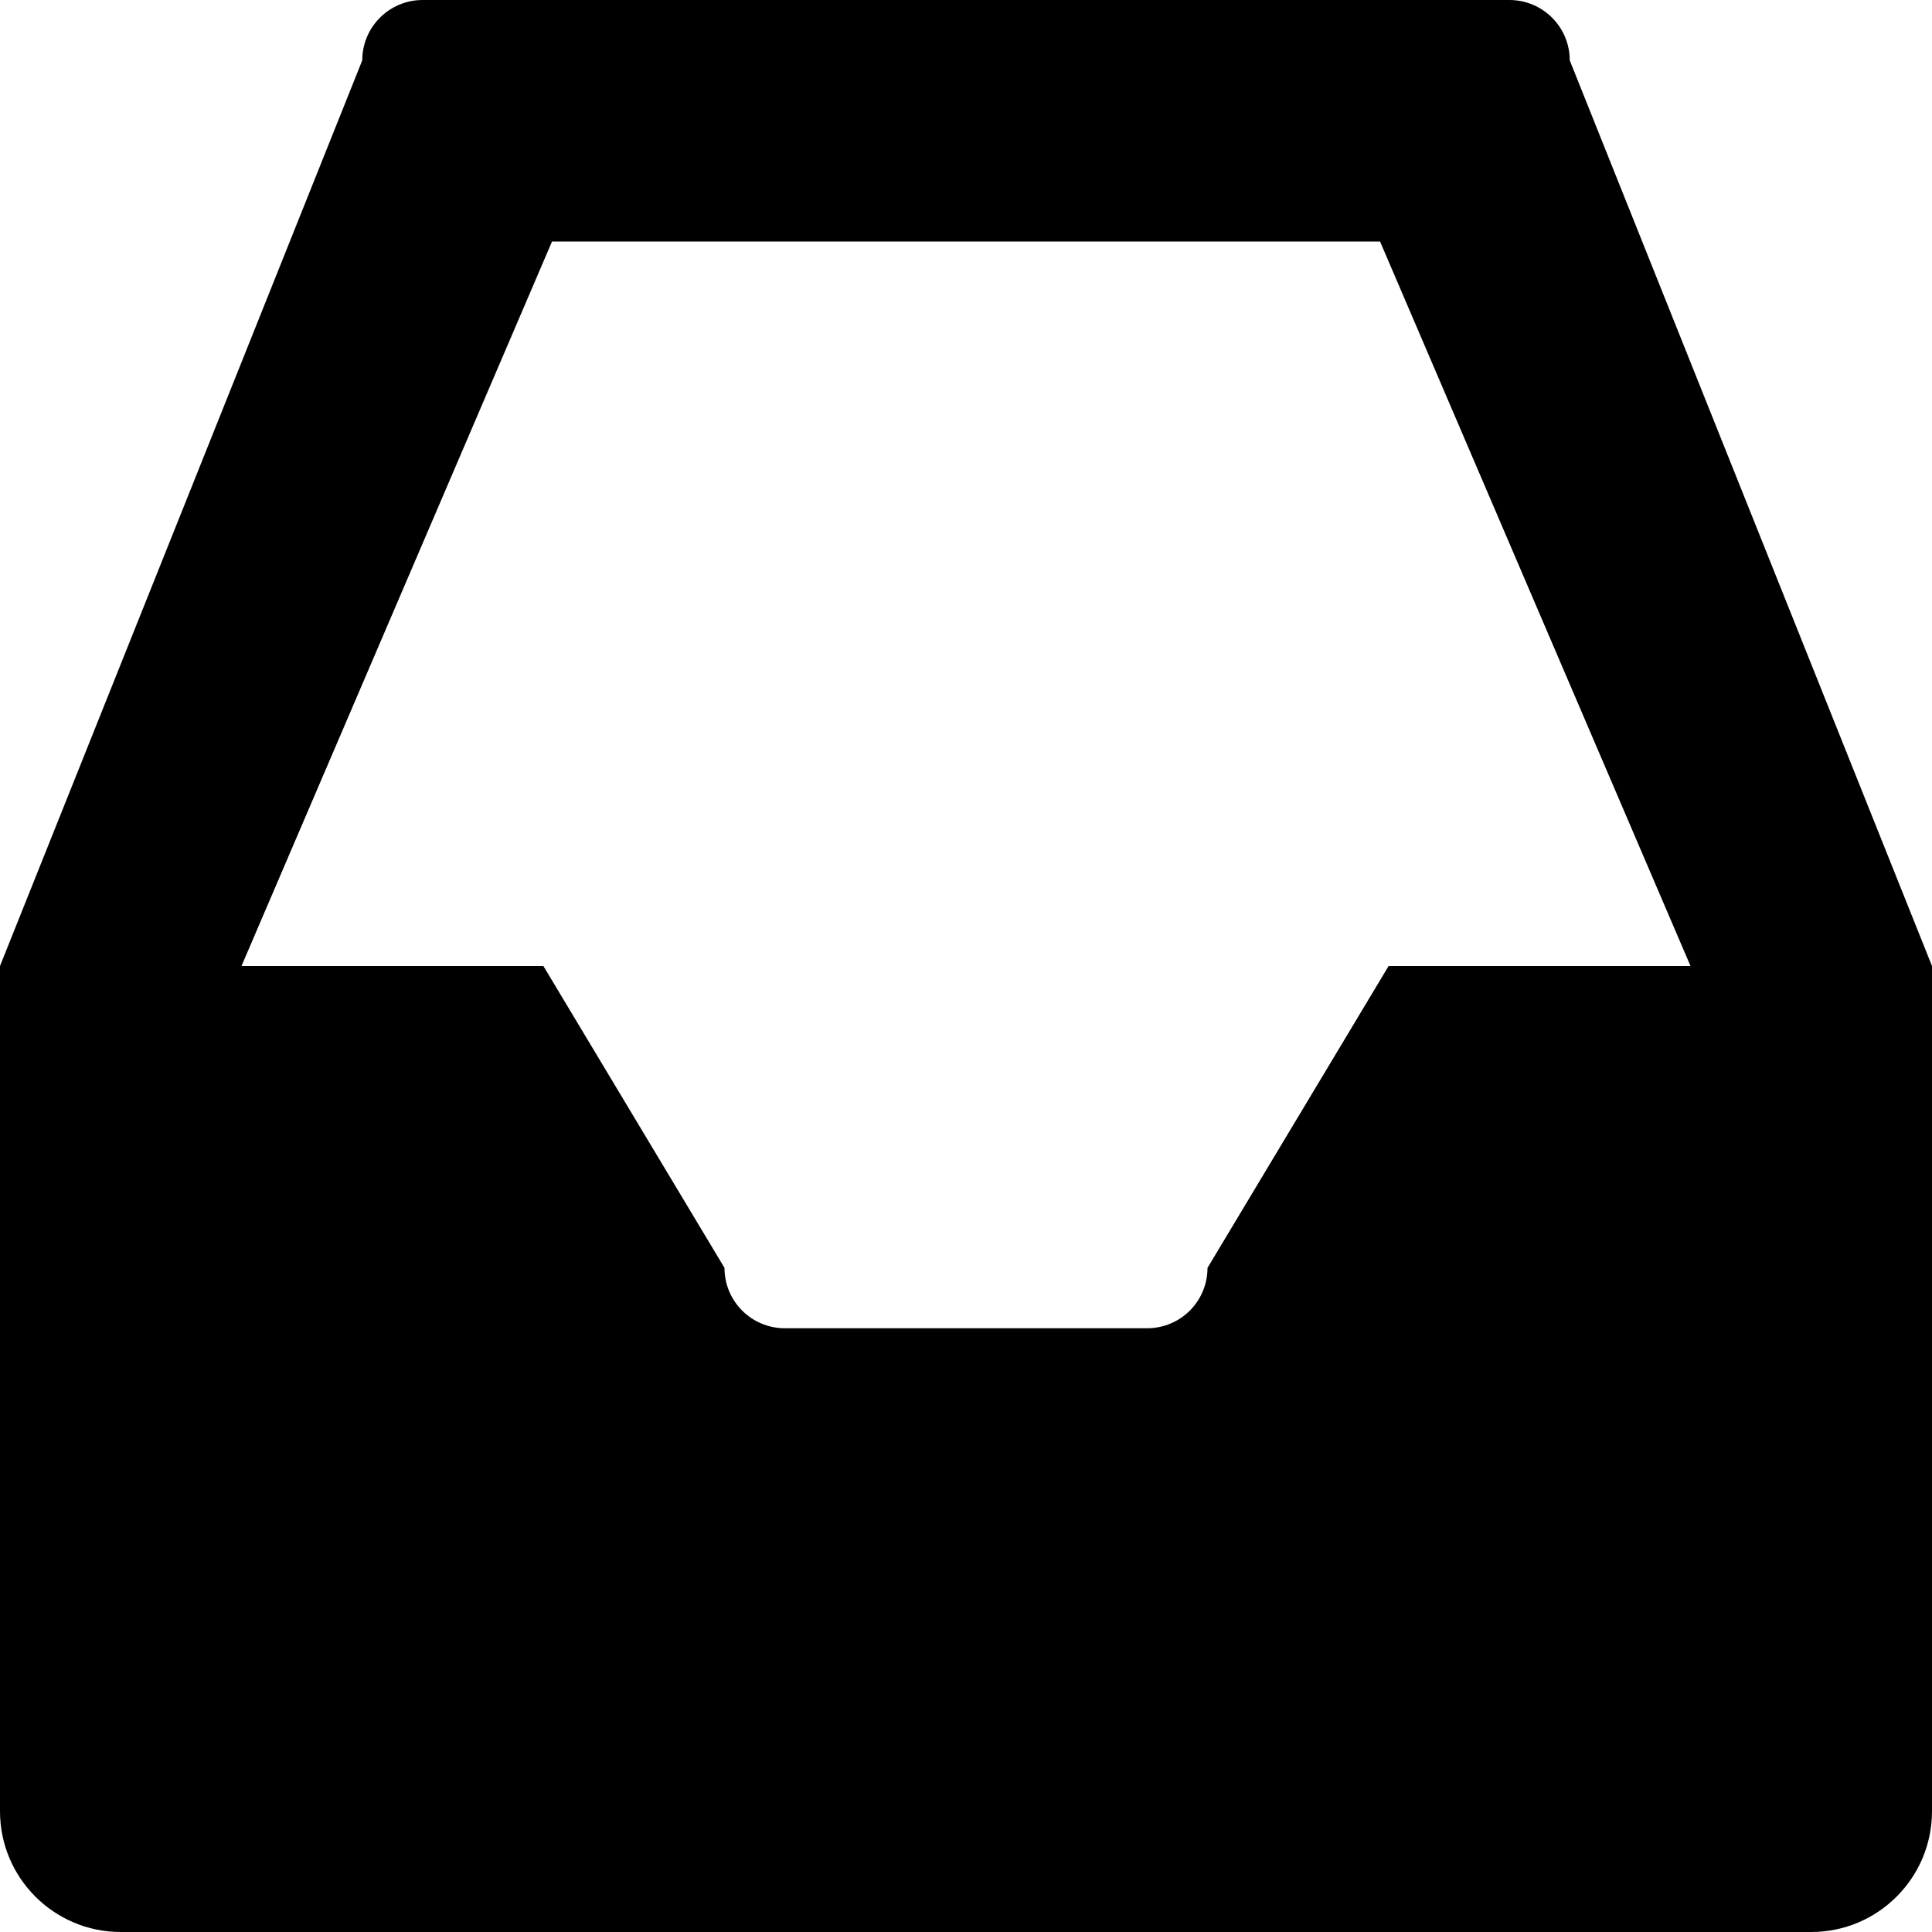 <?xml version="1.0" encoding="utf-8"?>
<!-- Generated by IcoMoon.io -->
<!DOCTYPE svg PUBLIC "-//W3C//DTD SVG 1.1//EN" "http://www.w3.org/Graphics/SVG/1.1/DTD/svg11.dtd">
<svg version="1.1" xmlns="http://www.w3.org/2000/svg" xmlns:xlink="http://www.w3.org/1999/xlink" width="48" height="48" viewBox="0 0 48 48">
<path d="M39 1.5c0-0.828-0.67-1.5-1.5-1.5h-27c-0.828 0-1.5 0.672-1.5 1.5l-9 22.5v21c0 1.656 1.344 3 3 3h42c1.656 0 3-1.344 3-3v-21l-9-22.5zM34.5 24l-4.5 7.5c0 0.83-0.67 1.5-1.5 1.5h-9c-0.83 0-1.5-0.67-1.5-1.5l-4.5-7.5h-7.5l7.715-18h20.572l7.713 18h-7.5z" fill="#000000"></path>
</svg>
